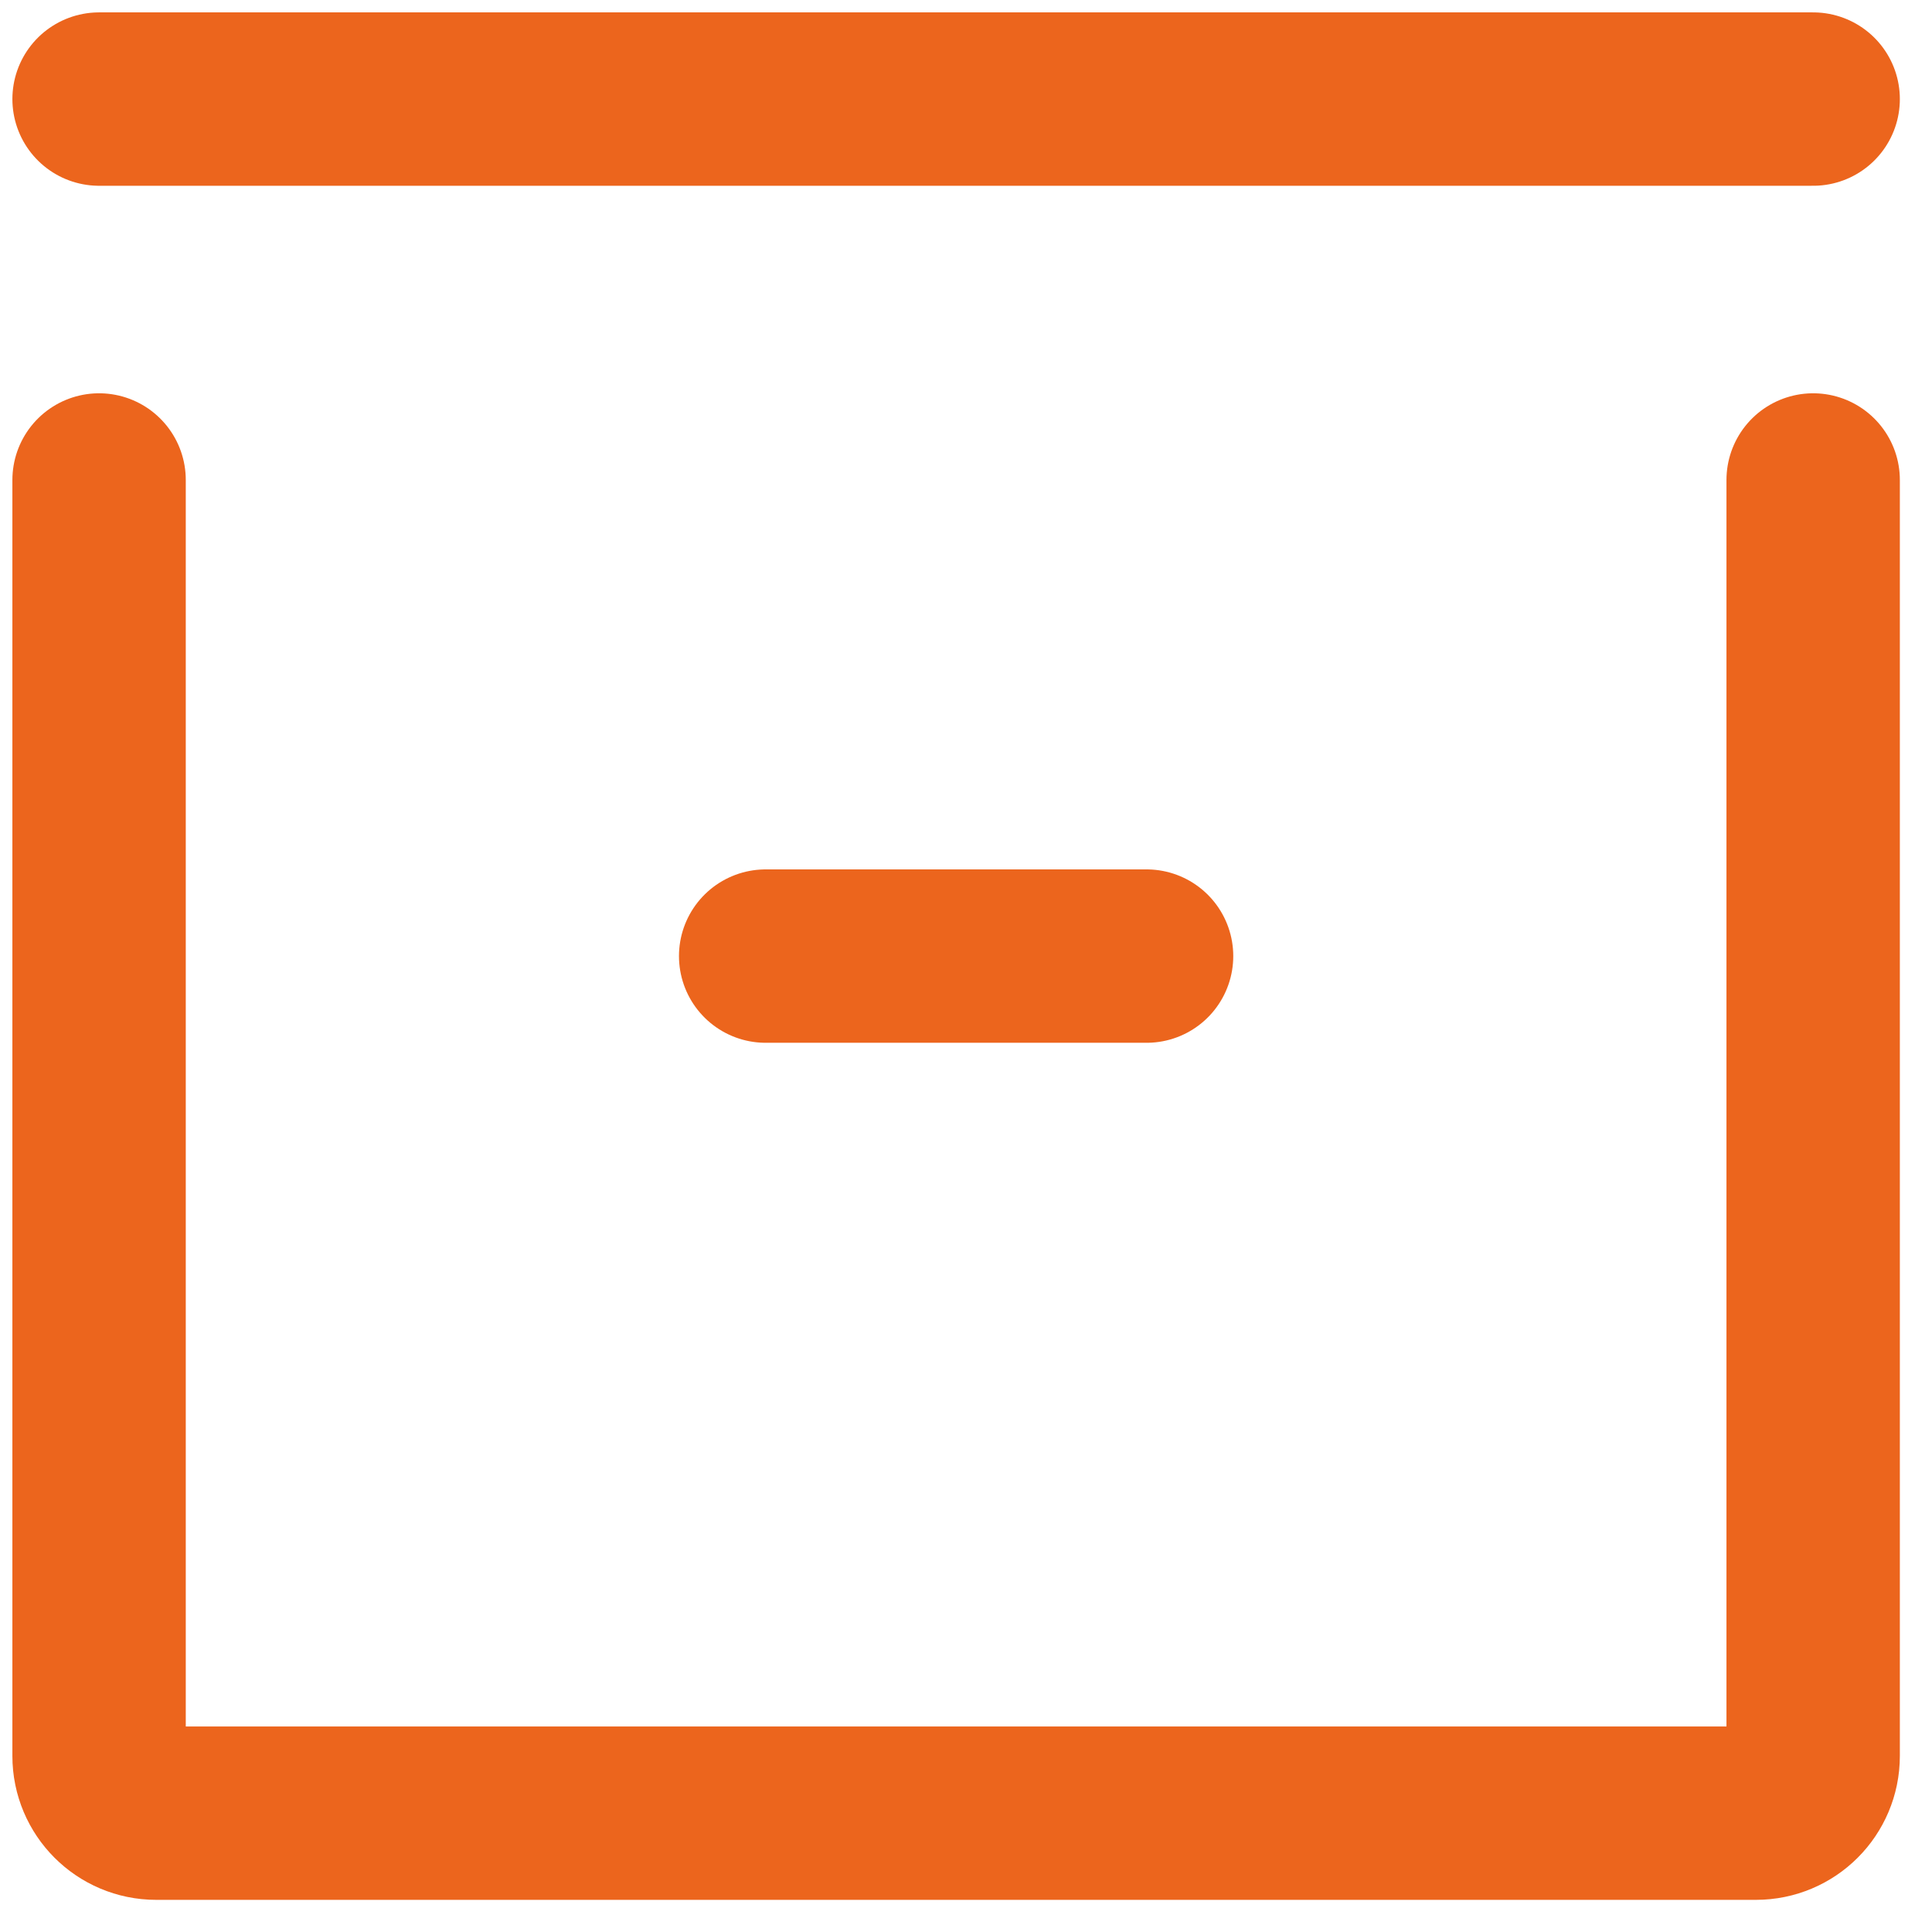 <svg width="39" height="39" viewBox="0 0 39 39" fill="none" xmlns="http://www.w3.org/2000/svg">
<path d="M15.456 19.3H23.145" stroke="#EC651D" stroke-width="3.5" stroke-linecap="round" stroke-linejoin="round"/>
<path d="M2 2H36.601" stroke="#EC651D" stroke-width="3.5" stroke-linecap="round" stroke-linejoin="round"/>
<path d="M36.601 9.689V35.447C36.601 36.084 36.084 36.601 35.447 36.601H3.153C2.516 36.601 2 36.084 2 35.447V9.689" stroke="#EC651D" stroke-width="3.5" stroke-linecap="round" stroke-linejoin="round"/>
</svg>
